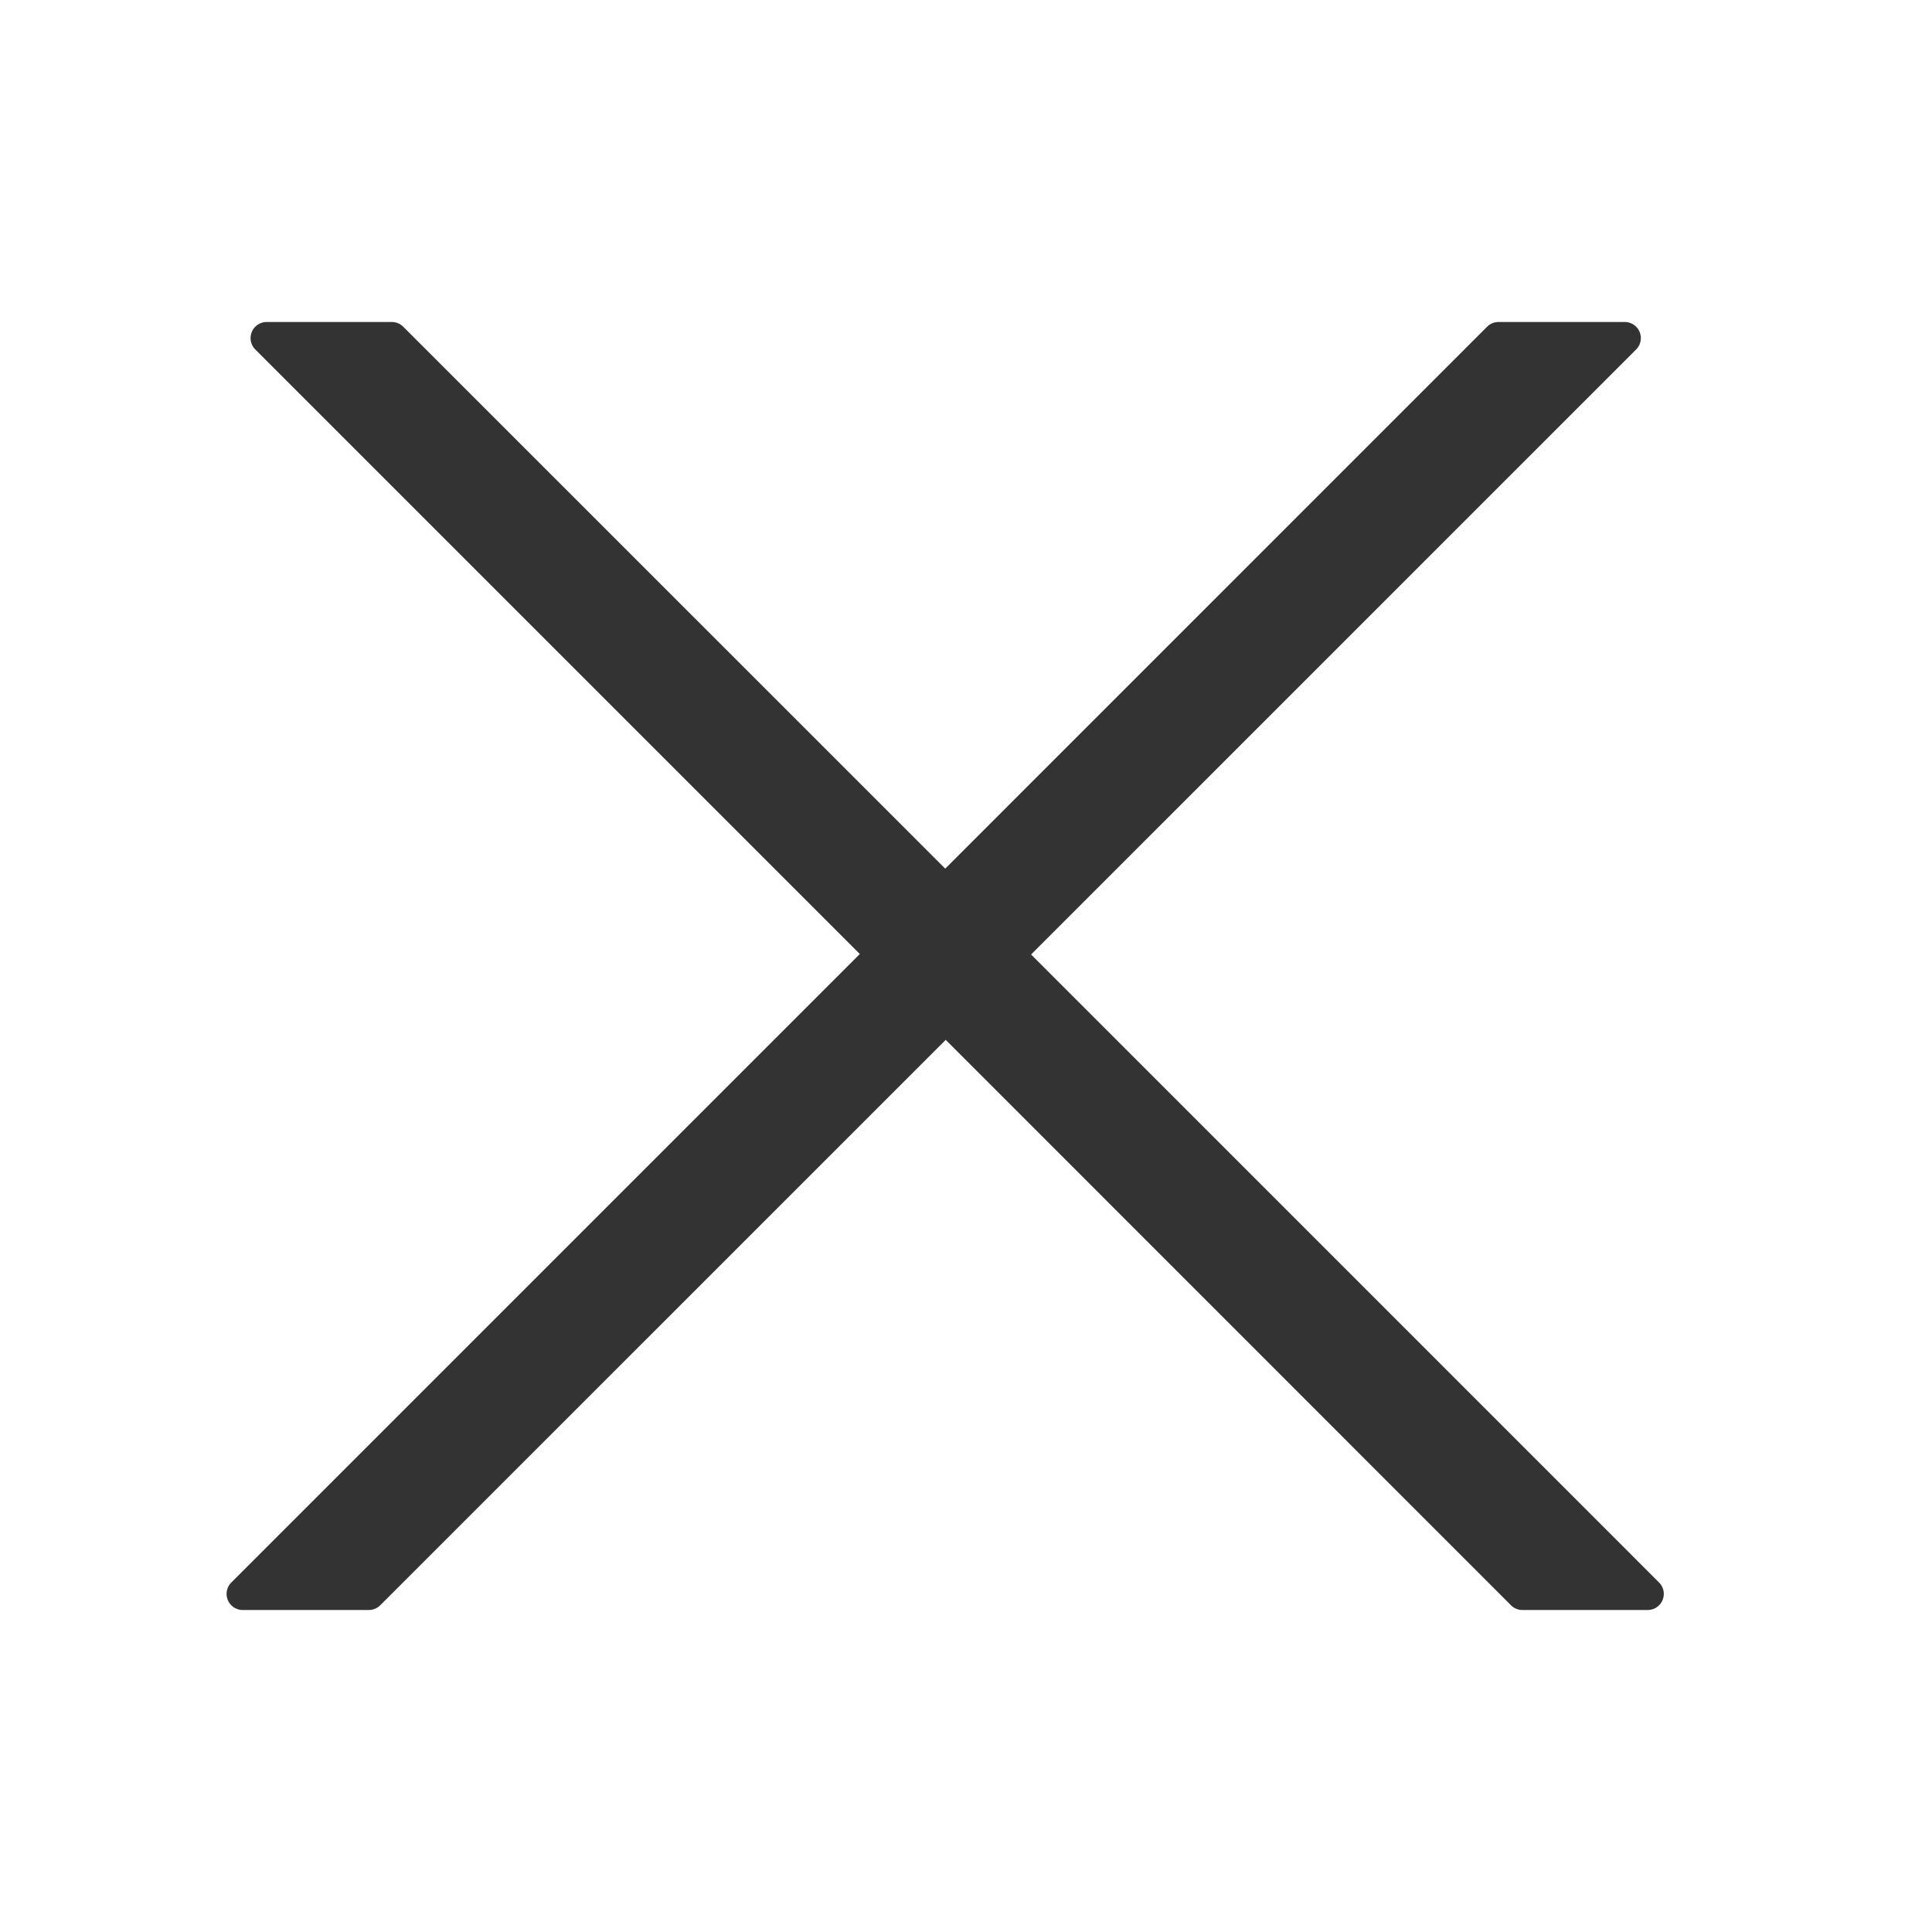 <?xml version="1.0" standalone="no"?><!DOCTYPE svg PUBLIC "-//W3C//DTD SVG 1.1//EN" "http://www.w3.org/Graphics/SVG/1.1/DTD/svg11.dtd"><svg class="icon" width="200px" height="200.00px" viewBox="0 0 1024 1024" version="1.1" xmlns="http://www.w3.org/2000/svg"><path d="M213.717 173.163l287.275 287.232L788.203 173.163A8.533 8.533 0 0 1 794.24 170.667h66.901a8.533 8.533 0 0 1 6.037 14.571L546.496 505.899l332.843 332.864a8.533 8.533 0 0 1-6.037 14.571h-66.389a8.533 8.533 0 0 1-6.037-2.496L501.248 551.147 201.515 850.837a8.533 8.533 0 0 1-6.016 2.496H128.64a8.533 8.533 0 0 1-6.037-14.571l333.12-333.12-320.427-320.427A8.533 8.533 0 0 1 141.333 170.667h66.347a8.533 8.533 0 0 1 6.037 2.496z" fill="#333333" /></svg>